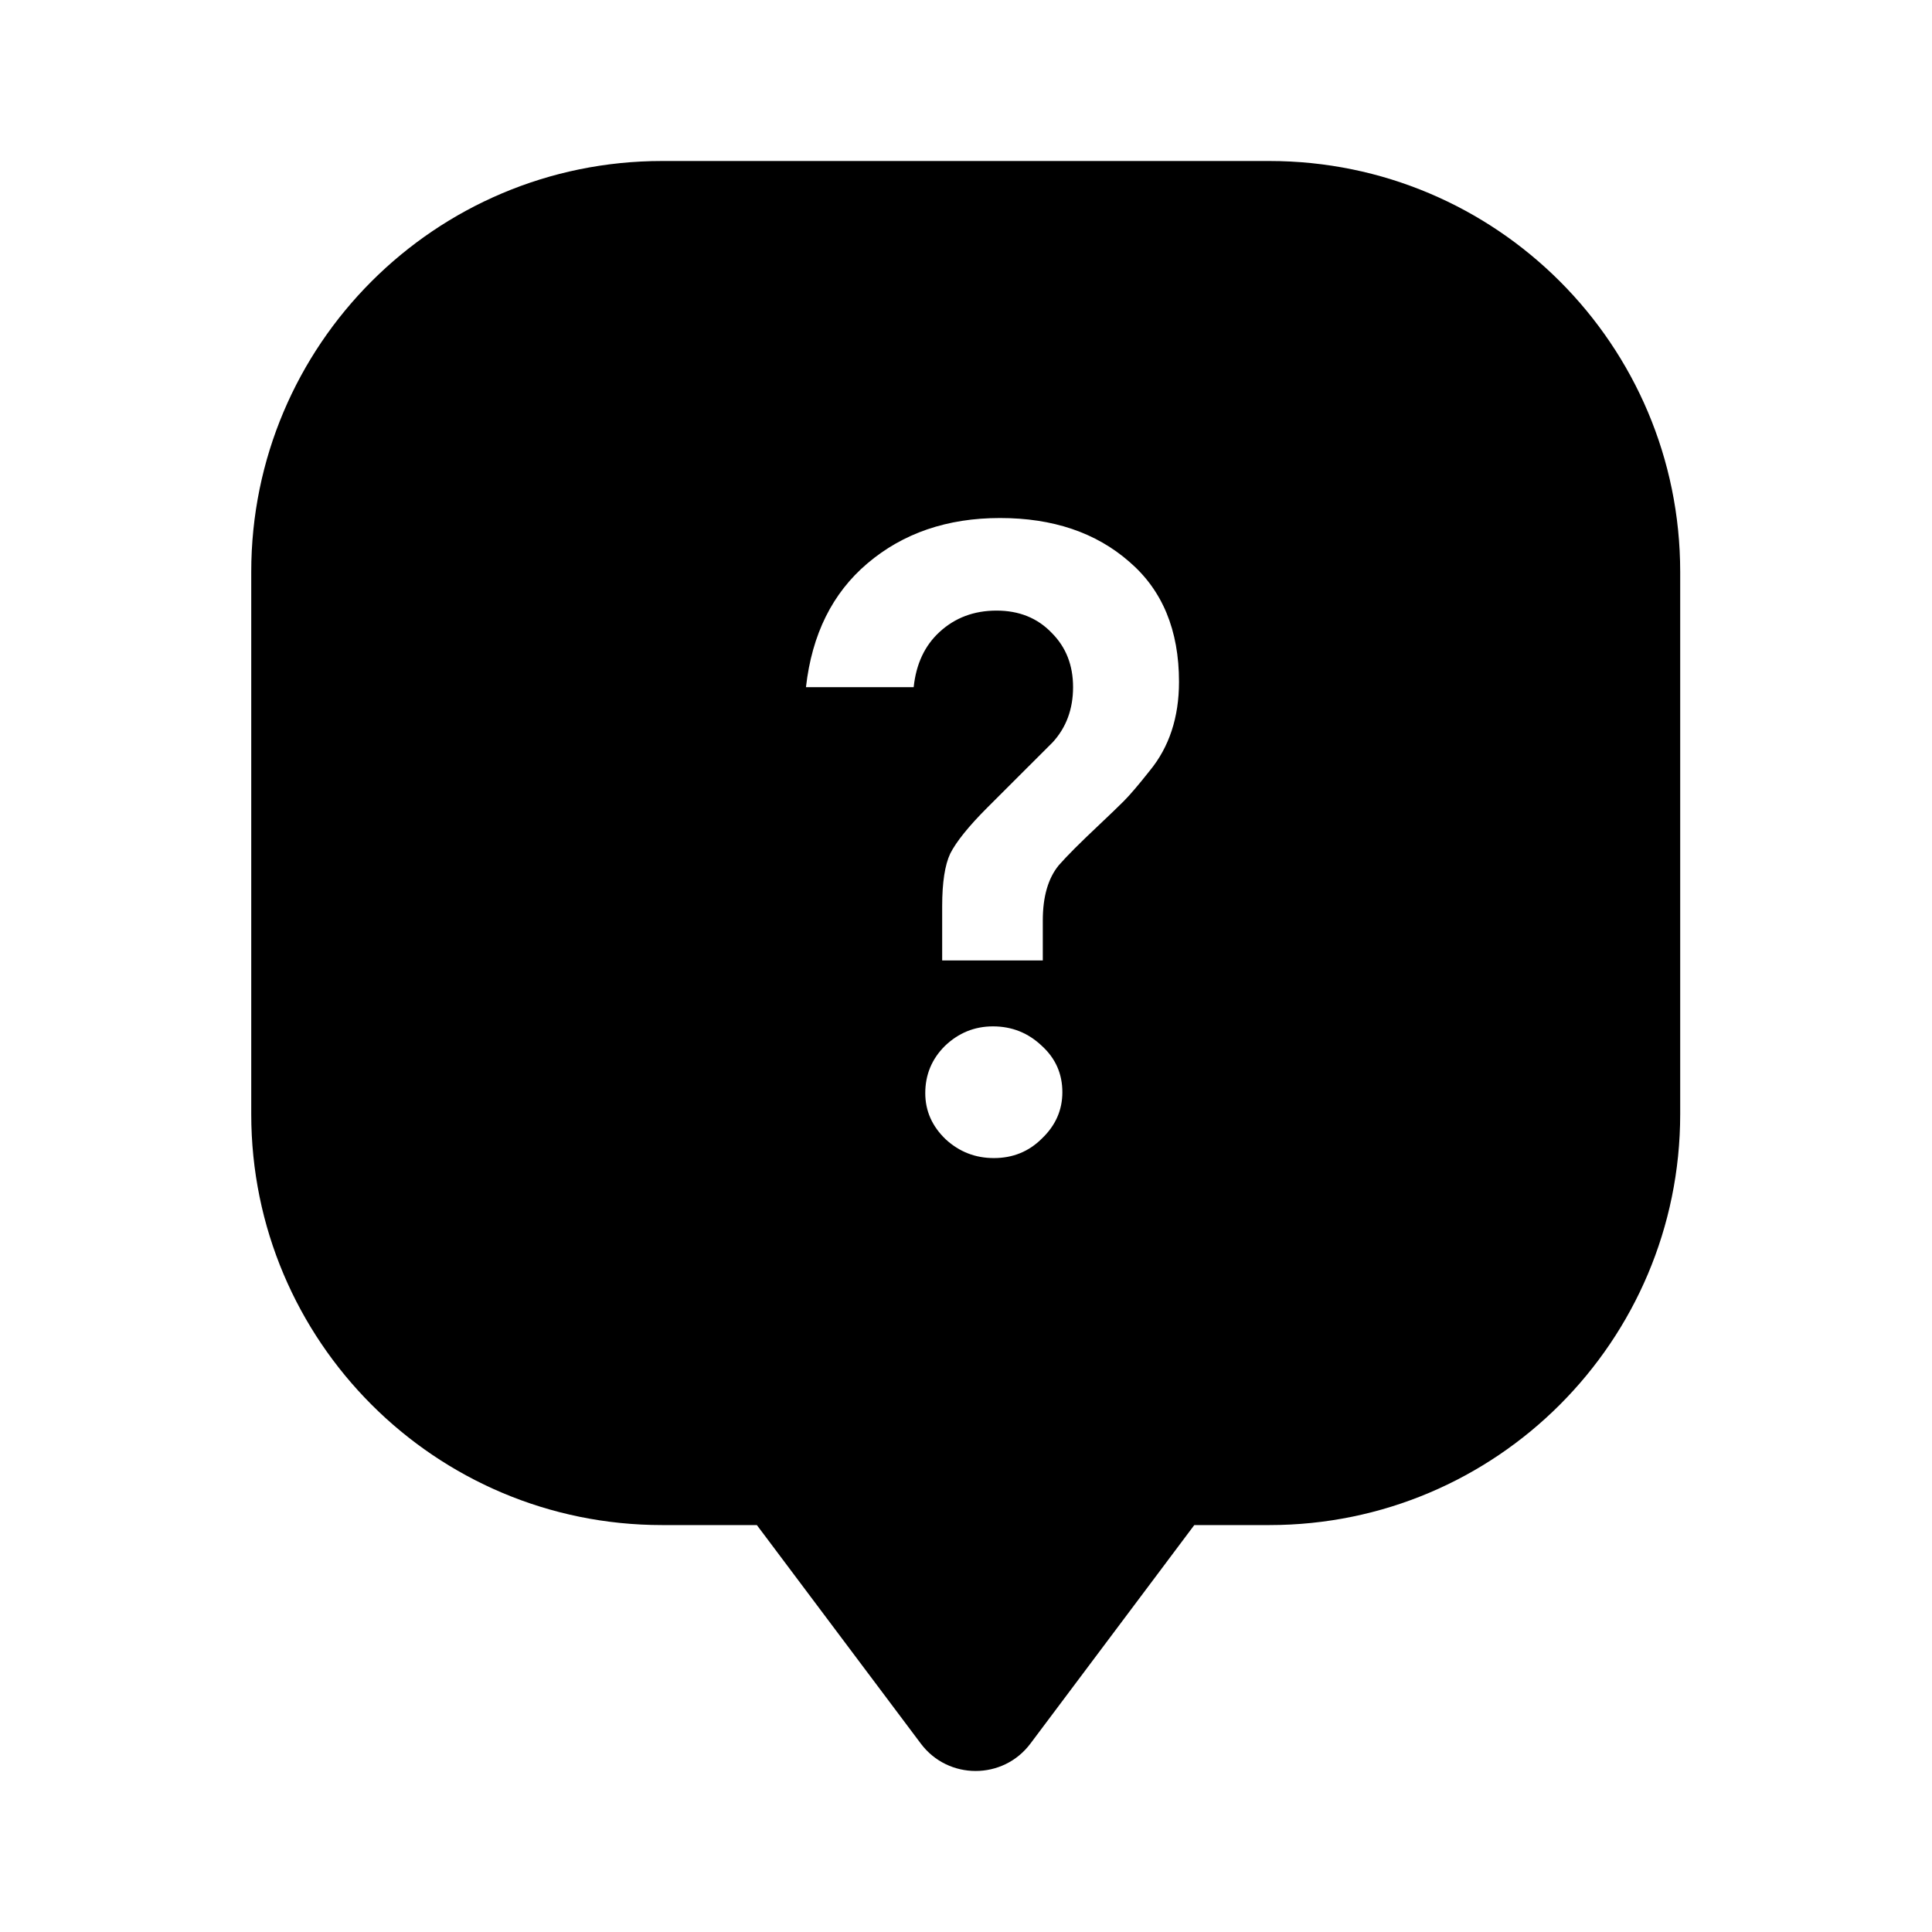 <svg xmlns="http://www.w3.org/2000/svg" width="24" height="24" viewBox="0 0 24 24" fill="none"><rect width="24" height="24" fill="none"/>
<path fill-rule="evenodd" clip-rule="evenodd" d="M3.121 7.104C3.121 4.285 5.406 2 8.225 2H15.768C18.587 2 20.872 4.285 20.872 7.104V13.84C20.872 16.659 18.587 18.945 15.768 18.945H14.836L12.8 21.66C12.46 22.113 11.779 22.113 11.439 21.66L9.402 18.945H8.225C5.406 18.945 3.121 16.659 3.121 13.84V7.104ZM12.954 11.931H11.704V11.257C11.704 10.962 11.738 10.744 11.804 10.604C11.878 10.457 12.032 10.265 12.268 10.029L13.076 9.222C13.245 9.038 13.33 8.809 13.33 8.536C13.33 8.263 13.242 8.039 13.065 7.862C12.888 7.677 12.659 7.585 12.379 7.585C12.099 7.585 11.863 7.674 11.671 7.851C11.487 8.02 11.38 8.249 11.35 8.536H10.012C10.086 7.88 10.34 7.368 10.775 6.999C11.218 6.623 11.767 6.435 12.423 6.435C13.079 6.435 13.614 6.616 14.027 6.977C14.44 7.331 14.646 7.828 14.646 8.47C14.646 8.912 14.524 9.281 14.281 9.576C14.141 9.753 14.034 9.878 13.96 9.952C13.887 10.025 13.787 10.121 13.662 10.239C13.544 10.35 13.441 10.449 13.352 10.538C13.271 10.619 13.205 10.689 13.153 10.748C13.02 10.91 12.954 11.139 12.954 11.434V11.931ZM12.346 14.386C12.117 14.386 11.918 14.309 11.749 14.154C11.579 13.992 11.494 13.8 11.494 13.579C11.494 13.351 11.575 13.155 11.738 12.993C11.907 12.831 12.106 12.75 12.335 12.75C12.571 12.75 12.773 12.831 12.943 12.993C13.113 13.148 13.197 13.34 13.197 13.568C13.197 13.789 13.113 13.981 12.943 14.143C12.781 14.305 12.582 14.386 12.346 14.386Z" fill="black"/>
</svg>
